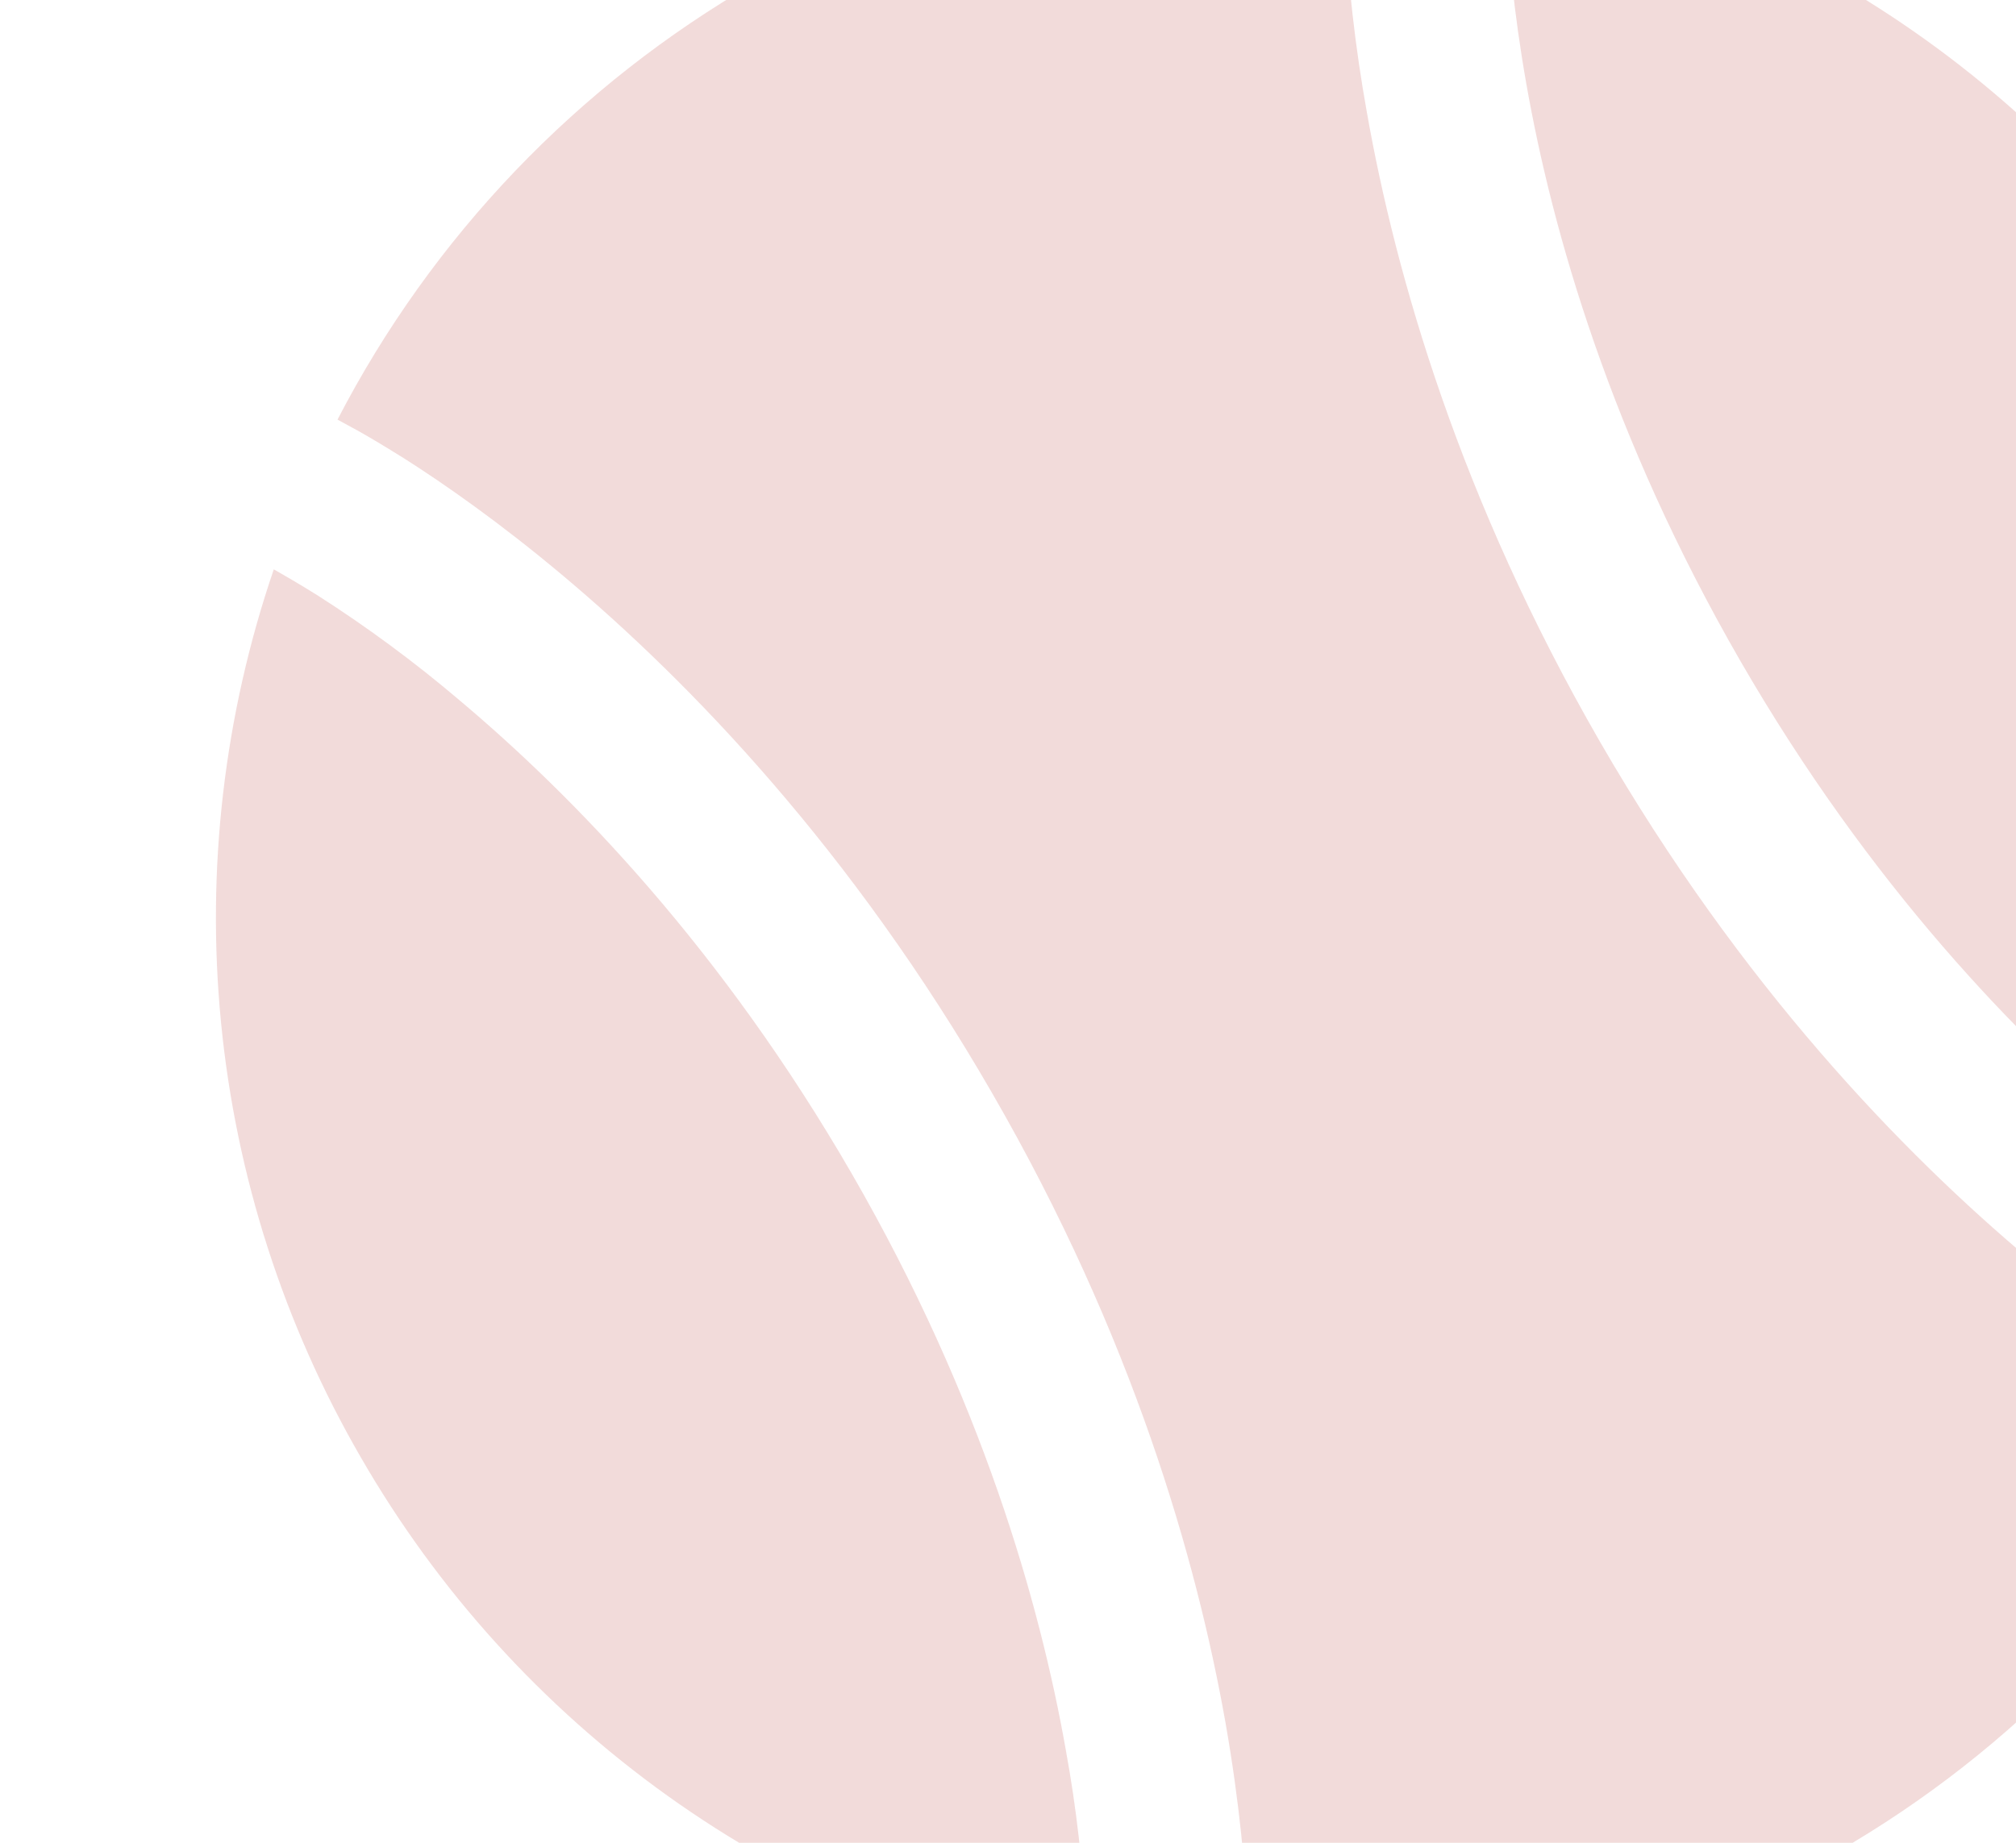 <svg width="245" height="224" viewBox="0 0 245 224" fill="none" xmlns="http://www.w3.org/2000/svg">
<path d="M271.53 170.667C269.586 169.576 267.673 168.429 265.794 167.229C259.088 162.917 252.67 158.173 246.579 153.027C231.144 140.073 211.536 119.756 194.46 90.198C177.398 60.627 169.614 33.498 166.11 13.64C164.698 5.788 163.8 -2.147 163.419 -10.116C163.317 -12.337 163.278 -14.561 163.301 -16.784C163.314 -17.571 163.406 -19.172 163.419 -19.606C138.392 -20.775 113.556 -14.72 91.875 -2.163C70.176 10.32 52.523 28.776 41.016 51.007L43.496 52.359C44.896 53.138 46.808 54.284 49.232 55.797C54.049 58.869 60.729 63.515 68.447 69.999C83.882 82.966 103.491 103.271 120.553 132.841C137.629 162.399 145.412 189.541 148.929 209.386C150.675 219.322 151.357 227.433 151.607 233.142C151.738 235.991 151.738 238.248 151.725 239.823V242.645C176.705 243.782 201.487 237.723 223.125 225.189C244.81 212.722 262.458 194.29 273.971 172.085L271.53 170.667Z" fill="#C04C4A" fill-opacity="0.2"/>
<path d="M132.038 240.269C132.062 238.178 132.032 236.086 131.946 233.996C131.624 226.893 130.821 219.82 129.544 212.825C126.381 194.857 119.267 169.959 103.53 142.698C87.78 115.424 69.772 96.826 55.794 85.079C50.381 80.481 44.663 76.254 38.679 72.427C36.593 71.114 34.348 69.815 33.272 69.211C27.225 86.915 25.04 105.709 26.865 124.328C28.69 142.946 34.481 160.958 43.851 177.151C53.189 193.361 65.892 207.383 81.103 218.273C96.315 229.162 113.683 236.654 132.038 240.269ZM183.002 -17.23C182.978 -15.134 183.004 -13.038 183.081 -10.943C183.304 -6.021 183.908 1.224 185.496 10.214C188.659 28.196 195.773 53.081 211.509 80.354C227.259 107.615 245.267 126.213 259.245 137.96C266.228 143.827 272.199 147.961 276.36 150.612C278.447 151.938 280.691 153.238 281.768 153.828C287.813 136.126 289.996 117.335 288.172 98.719C286.347 80.102 280.556 62.092 271.189 45.901C261.85 29.691 249.148 15.669 233.936 4.78C218.725 -6.11 201.357 -13.615 183.002 -17.23Z" fill="#C04C4A" fill-opacity="0.2"/>
</svg>
